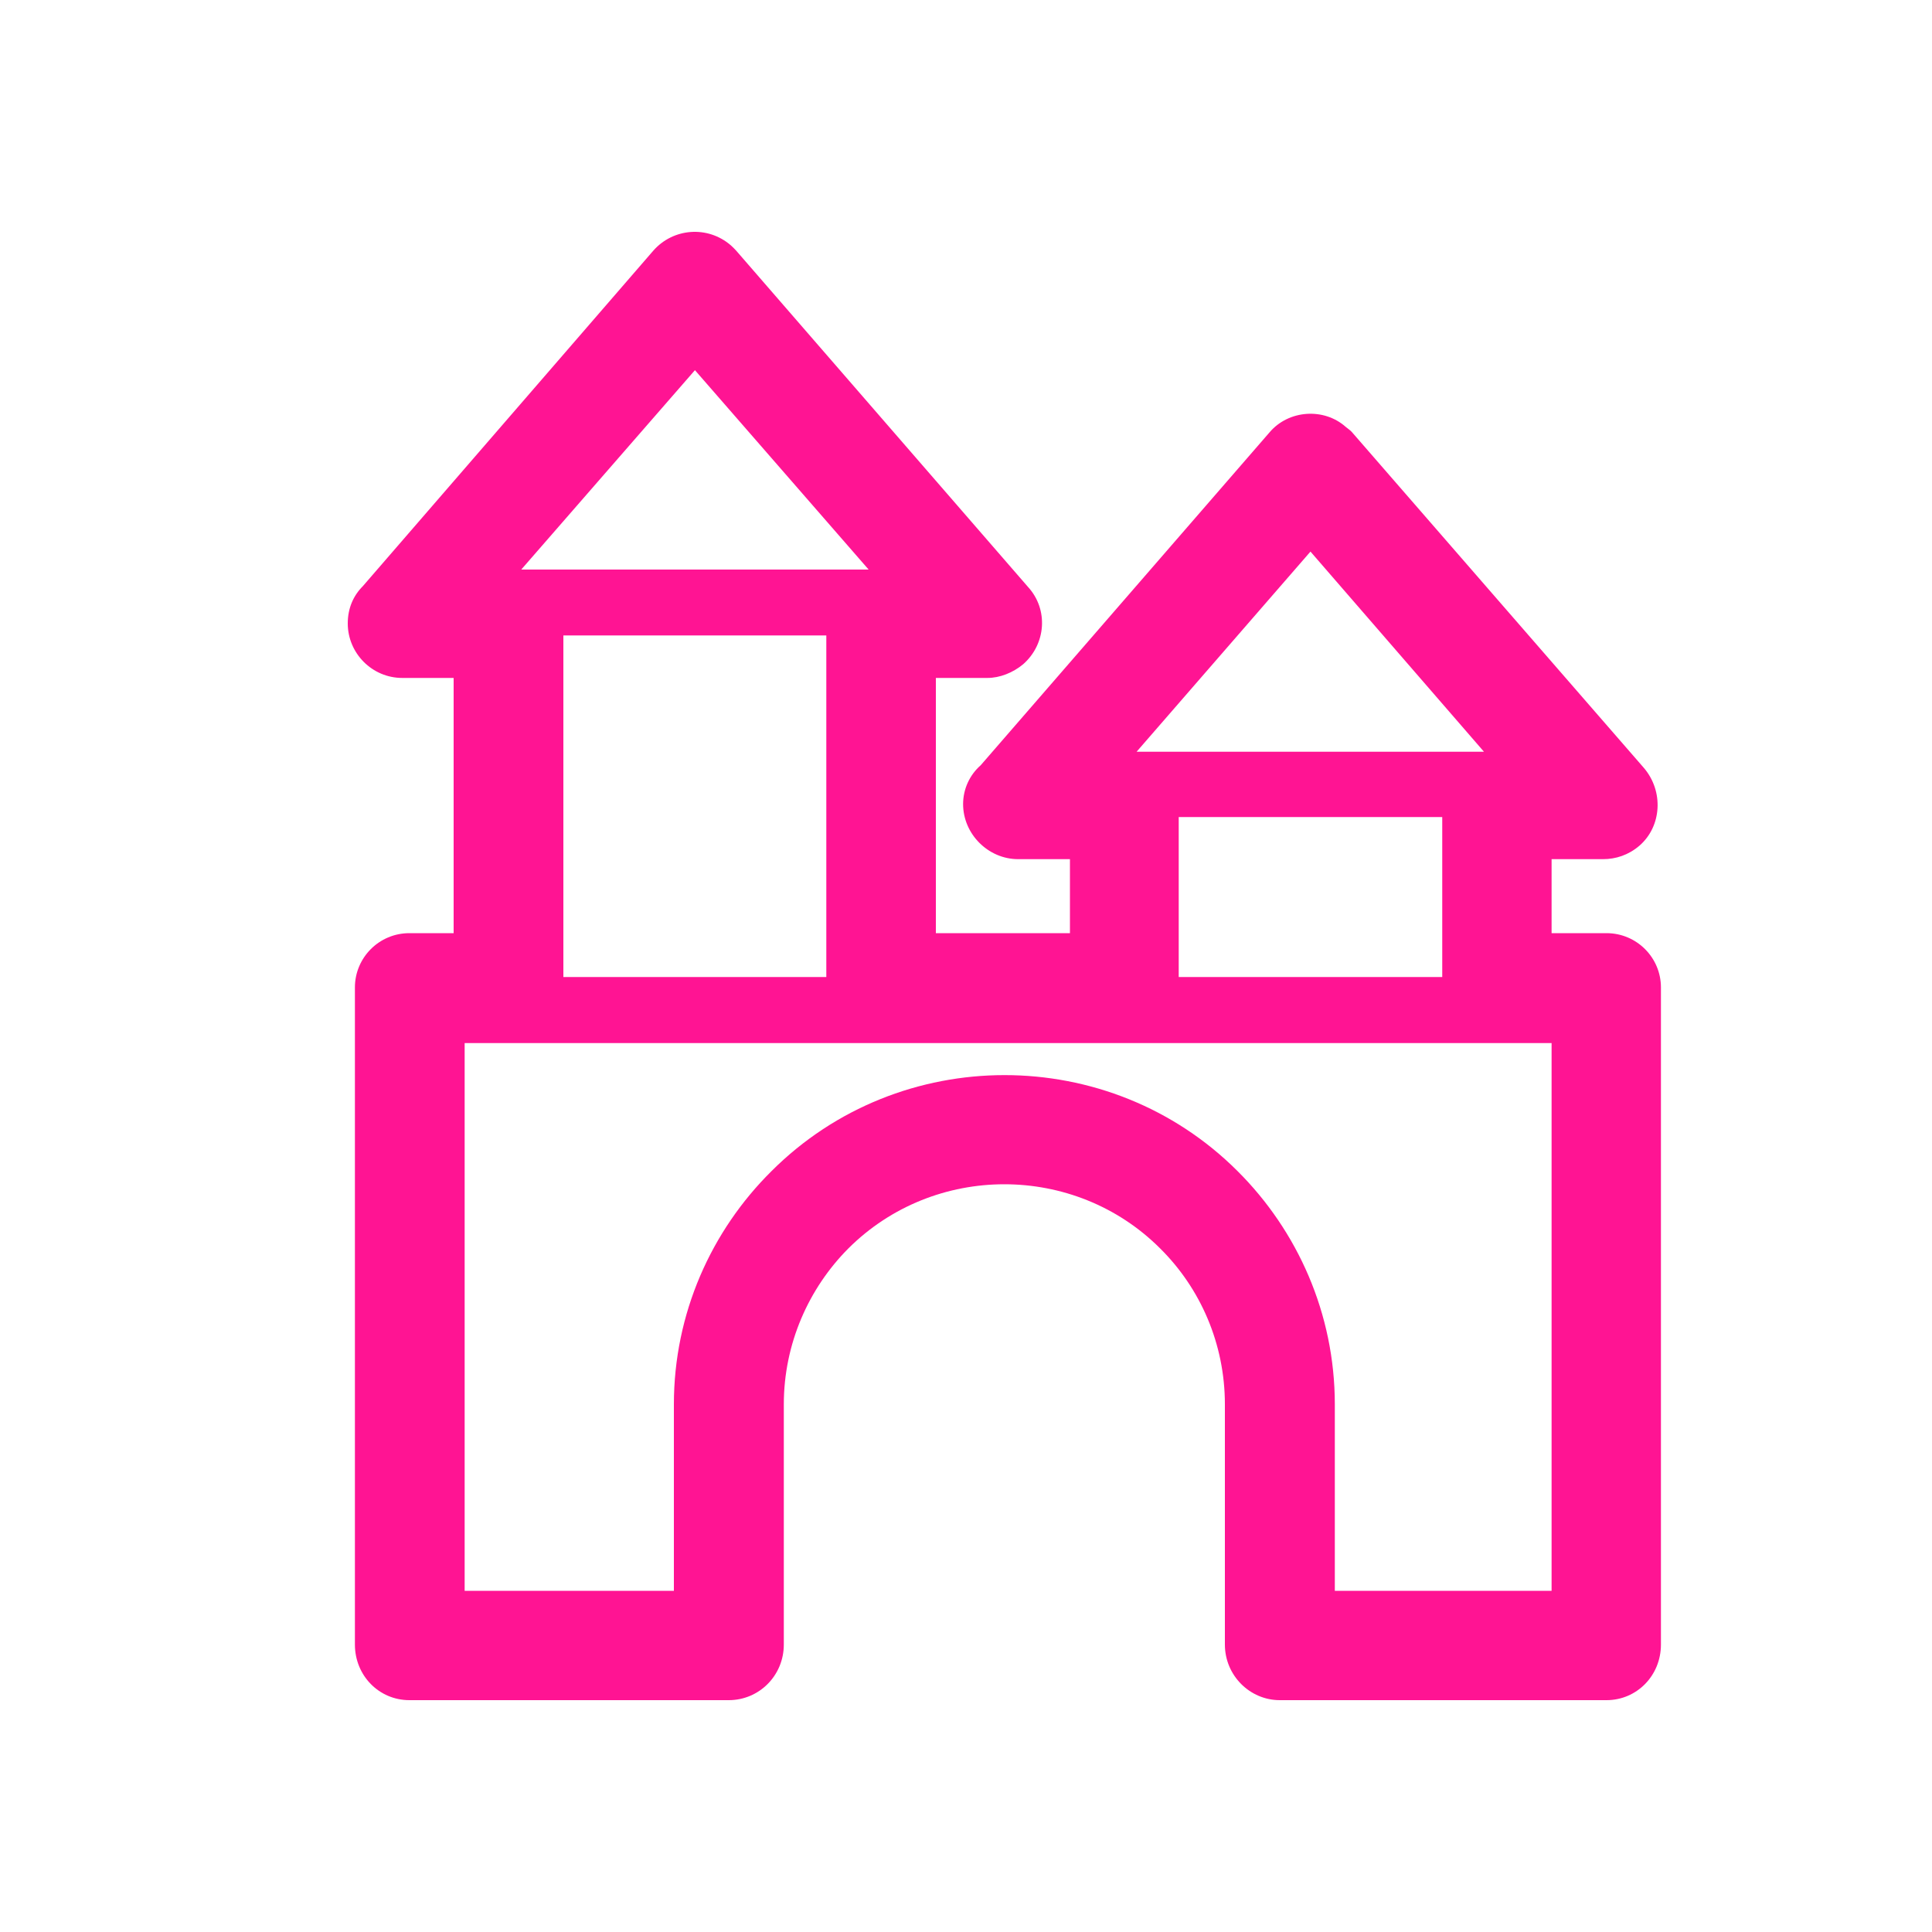 <?xml version="1.0" encoding="UTF-8"?>
<!DOCTYPE svg PUBLIC "-//W3C//DTD SVG 1.1//EN" "http://www.w3.org/Graphics/SVG/1.1/DTD/svg11.dtd">
<!-- Creator: CorelDRAW 2021 (64-Bit Оценочная версия) -->
<svg xmlns="http://www.w3.org/2000/svg" xml:space="preserve" width="100px" height="100px" version="1.1" style="shape-rendering:geometricPrecision; text-rendering:geometricPrecision; image-rendering:optimizeQuality; fill-rule:evenodd; clip-rule:evenodd"
viewBox="0 0 100 100"
 xmlns:xlink="http://www.w3.org/1999/xlink"
 xmlns:xodm="http://www.corel.com/coreldraw/odm/2003">
 <defs>
  <style type="text/css">
   <![CDATA[
    .fil0 {fill:deeppink;fill-rule:nonzero}
   ]]>
  </style>
 </defs>
 <g id="Слой_x0020_1">
  <path class="fil0" d="M21.19 48.3l2.29 0 0 -13.21 -2.66 0c-1.56,0 -2.82,-1.28 -2.82,-2.82 0,-0.79 0.29,-1.44 0.78,-1.93l15.03 -17.36c1.03,-1.18 2.82,-1.32 4.02,-0.28 0.08,0.07 0.2,0.19 0.28,0.28l15.1 17.4c1.07,1.17 0.93,2.96 -0.25,4 -0.53,0.44 -1.21,0.71 -1.85,0.71l-2.67 0 0 13.21 6.94 0 0 -3.83 -2.68 0c-1.55,0 -2.85,-1.3 -2.85,-2.85 0,-0.78 0.34,-1.51 0.91,-2.01l14.95 -17.23c0.99,-1.17 2.82,-1.29 3.95,-0.28 0.11,0.09 0.23,0.17 0.31,0.26l15.12 17.39c1.03,1.21 0.92,3.02 -0.23,4.02 -0.57,0.49 -1.23,0.7 -1.89,0.7l-2.66 0 0 3.83 2.84 0c1.57,0 2.82,1.27 2.82,2.81l0 34.01c0,1.61 -1.25,2.88 -2.82,2.88l-16.91 0c-1.54,0 -2.84,-1.27 -2.84,-2.88l0 -12.43c0,-3.14 -1.27,-6.01 -3.35,-8.07 -4.43,-4.43 -11.7,-4.43 -16.14,0 -2.05,2.06 -3.34,4.93 -3.34,8.07l0 12.43c0,1.61 -1.28,2.88 -2.85,2.88l-16.53 0c-1.57,0 -2.82,-1.27 -2.82,-2.88l0 -34.01c0,-1.54 1.25,-2.81 2.82,-2.81l0 0zm37.64 -9.39l17.98 0 -8.98 -10.36 -9 10.36 0 0zm15.82 3.38l-13.64 0 0 8.28 13.64 0 0 -8.28zm-47.67 -12.81l17.98 0 -8.99 -10.32 -8.99 10.32 0 0zm15.79 3.41l-13.61 0 0 17.68 13.61 0 0 -17.68zm-18.72 21.1l0 28.35 10.83 0 0 -9.65c0,-4.71 1.94,-8.99 5.05,-12.07 6.63,-6.63 17.5,-6.63 24.13,0 3.09,3.08 5.03,7.36 5.03,12.07l0 9.65 11.22 0 0 -28.35c-18.76,0 -37.54,0 -56.26,0l0 0z"/>
 </g>
</svg>

